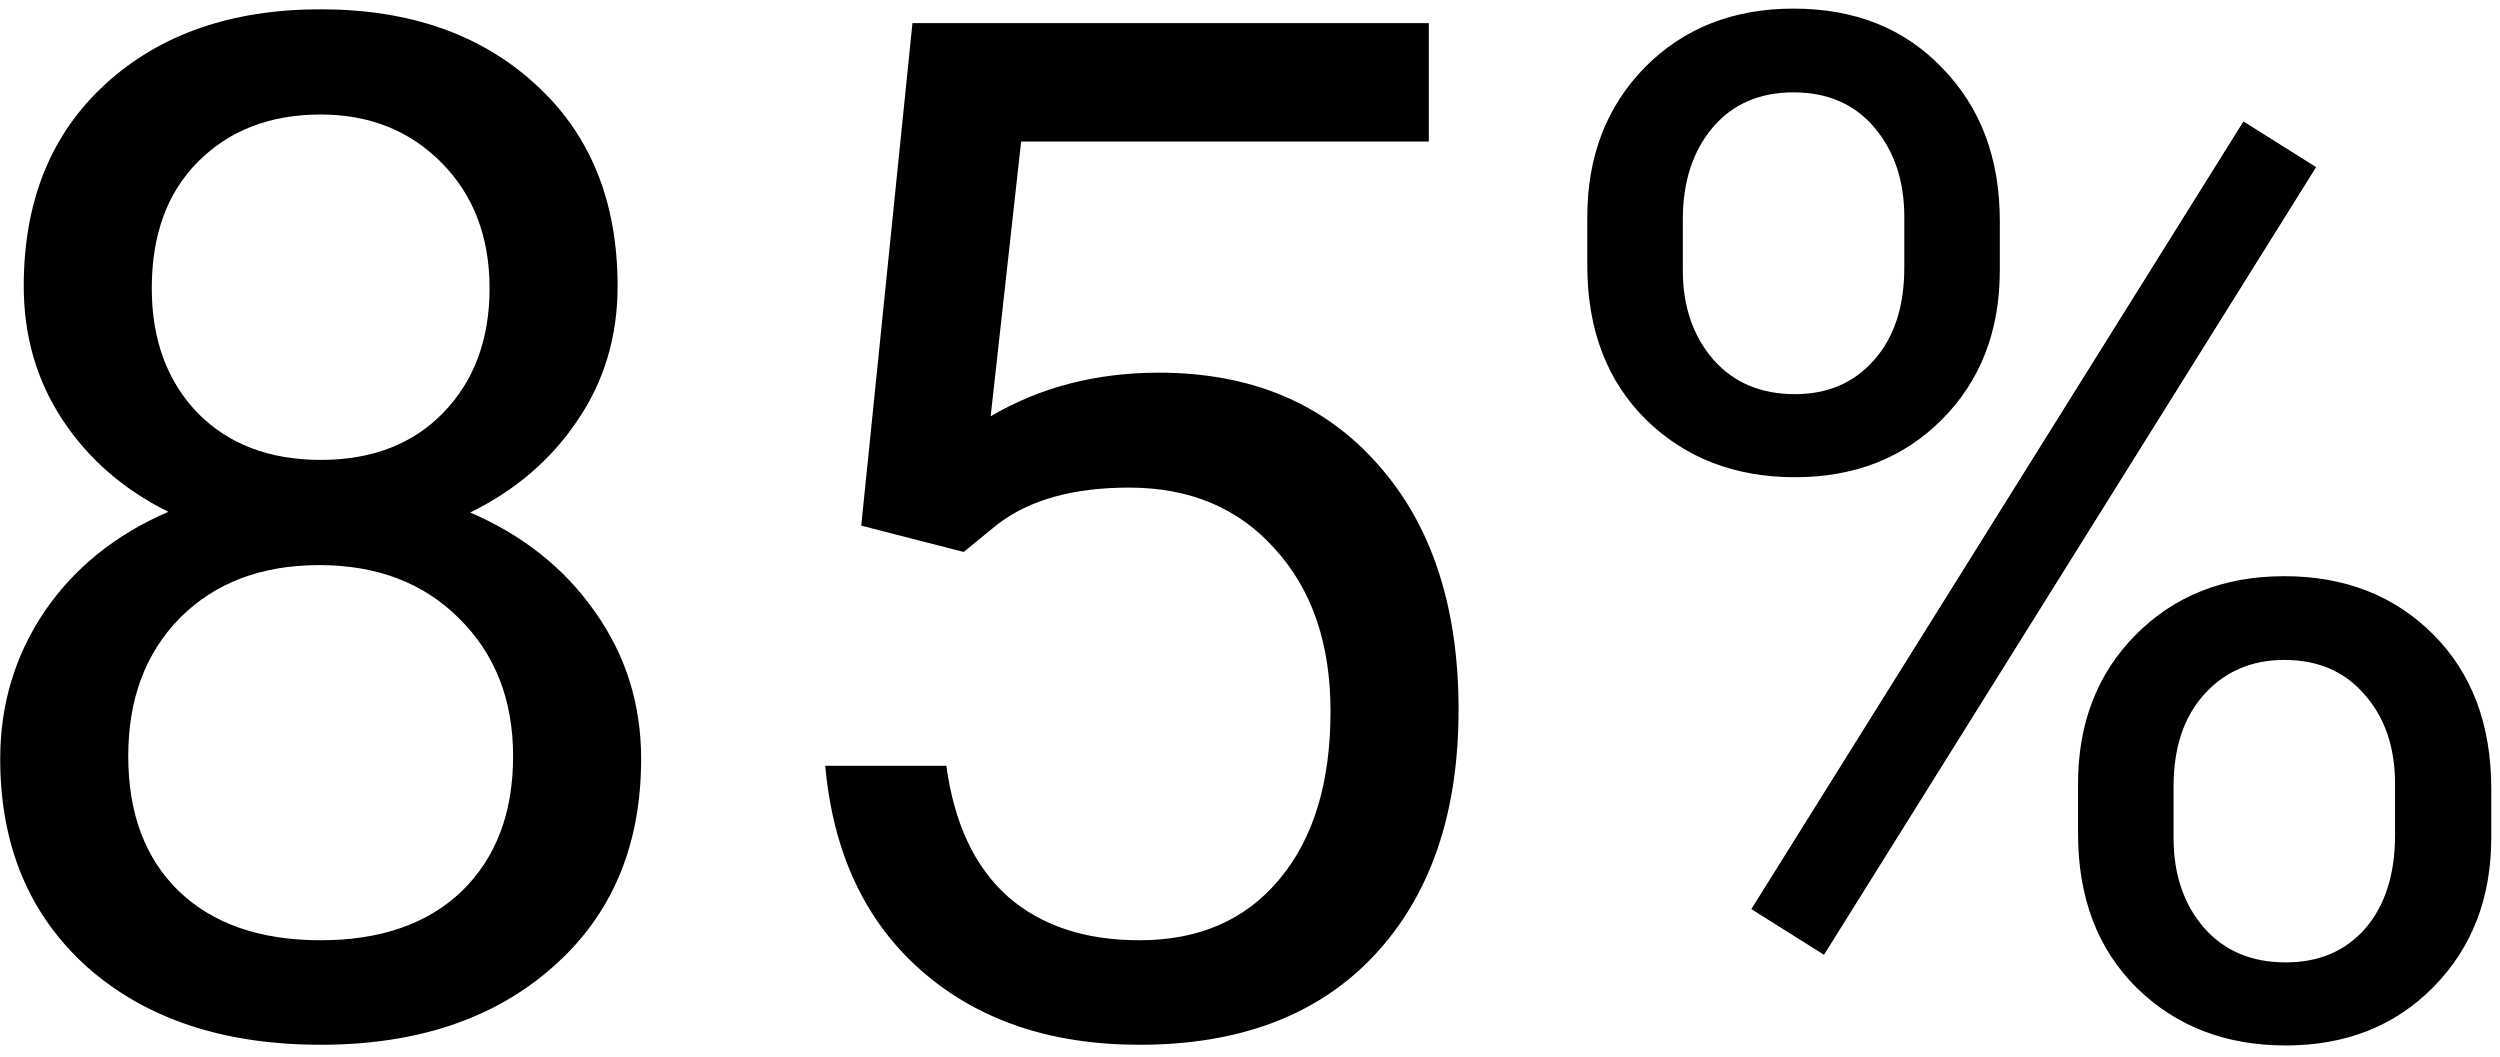 <svg width="97" height="41" viewBox="0 0 97 41" fill="none" xmlns="http://www.w3.org/2000/svg">
<path d="M23.963 11.104C23.963 13.055 23.444 14.792 22.405 16.314C21.385 17.835 19.997 19.026 18.243 19.885C20.284 20.762 21.895 22.043 23.077 23.726C24.276 25.409 24.876 27.315 24.876 29.446C24.876 32.83 23.73 35.524 21.439 37.529C19.165 39.535 16.166 40.537 12.442 40.537C8.682 40.537 5.665 39.535 3.392 37.529C1.136 35.506 0.008 32.812 0.008 29.446C0.008 27.333 0.581 25.426 1.727 23.726C2.89 22.025 4.493 20.736 6.534 19.858C4.797 18.999 3.427 17.808 2.425 16.287C1.422 14.765 0.921 13.037 0.921 11.104C0.921 7.809 1.977 5.195 4.09 3.262C6.202 1.328 8.986 0.361 12.442 0.361C15.879 0.361 18.654 1.328 20.767 3.262C22.898 5.195 23.963 7.809 23.963 11.104ZM19.908 29.338C19.908 27.154 19.209 25.373 17.813 23.994C16.434 22.616 14.626 21.926 12.388 21.926C10.15 21.926 8.351 22.607 6.99 23.967C5.647 25.328 4.976 27.118 4.976 29.338C4.976 31.558 5.63 33.304 6.937 34.575C8.261 35.846 10.097 36.482 12.442 36.482C14.769 36.482 16.596 35.846 17.92 34.575C19.245 33.286 19.908 31.541 19.908 29.338ZM12.442 4.443C10.49 4.443 8.906 5.052 7.688 6.27C6.489 7.469 5.889 9.107 5.889 11.184C5.889 13.171 6.48 14.783 7.662 16.018C8.861 17.235 10.455 17.844 12.442 17.844C14.429 17.844 16.014 17.235 17.195 16.018C18.395 14.783 18.995 13.171 18.995 11.184C18.995 9.197 18.377 7.577 17.142 6.323C15.906 5.07 14.34 4.443 12.442 4.443ZM33.416 20.395L35.403 0.898H55.438V5.491H39.62L38.438 16.152C40.354 15.024 42.529 14.46 44.964 14.46C48.527 14.46 51.355 15.642 53.45 18.005C55.545 20.351 56.592 23.529 56.592 27.539C56.592 31.567 55.5 34.745 53.316 37.073C51.15 39.382 48.115 40.537 44.212 40.537C40.757 40.537 37.937 39.579 35.752 37.664C33.568 35.748 32.324 33.098 32.02 29.714H36.719C37.024 31.952 37.82 33.644 39.109 34.79C40.398 35.918 42.099 36.482 44.212 36.482C46.522 36.482 48.33 35.694 49.637 34.119C50.962 32.543 51.624 30.368 51.624 27.593C51.624 24.979 50.908 22.884 49.476 21.309C48.061 19.715 46.172 18.919 43.809 18.919C41.643 18.919 39.942 19.393 38.706 20.342L37.391 21.416L33.416 20.395ZM61.587 8.418C61.587 6.073 62.33 4.139 63.816 2.617C65.32 1.095 67.245 0.334 69.59 0.334C71.972 0.334 73.896 1.104 75.364 2.644C76.85 4.166 77.593 6.144 77.593 8.579V10.486C77.593 12.849 76.841 14.783 75.337 16.287C73.851 17.773 71.954 18.516 69.644 18.516C67.317 18.516 65.392 17.773 63.87 16.287C62.348 14.783 61.587 12.787 61.587 10.298V8.418ZM65.293 10.486C65.293 11.882 65.687 13.037 66.475 13.95C67.263 14.845 68.319 15.293 69.644 15.293C70.915 15.293 71.936 14.854 72.706 13.977C73.493 13.1 73.887 11.9 73.887 10.378V8.418C73.887 7.021 73.502 5.867 72.732 4.954C71.963 4.041 70.915 3.584 69.59 3.584C68.266 3.584 67.218 4.041 66.448 4.954C65.678 5.867 65.293 7.057 65.293 8.525V10.486ZM80.628 30.413C80.628 28.067 81.371 26.143 82.857 24.639C84.361 23.117 86.285 22.356 88.631 22.356C90.976 22.356 92.901 23.108 94.405 24.612C95.909 26.116 96.661 28.112 96.661 30.601V32.507C96.661 34.853 95.909 36.786 94.405 38.308C92.919 39.812 91.012 40.564 88.685 40.564C86.357 40.564 84.433 39.821 82.911 38.335C81.389 36.831 80.628 34.835 80.628 32.346V30.413ZM84.334 32.507C84.334 33.922 84.728 35.085 85.516 35.998C86.303 36.894 87.36 37.341 88.685 37.341C89.974 37.341 91.003 36.903 91.773 36.025C92.543 35.13 92.928 33.922 92.928 32.4V30.413C92.928 28.998 92.534 27.843 91.746 26.948C90.976 26.053 89.938 25.605 88.631 25.605C87.36 25.605 86.321 26.053 85.516 26.948C84.728 27.826 84.334 29.016 84.334 30.52V32.507ZM70.772 37.046L67.952 35.273L87.046 4.712L89.866 6.484L70.772 37.046Z" fill="black"/>
</svg>
